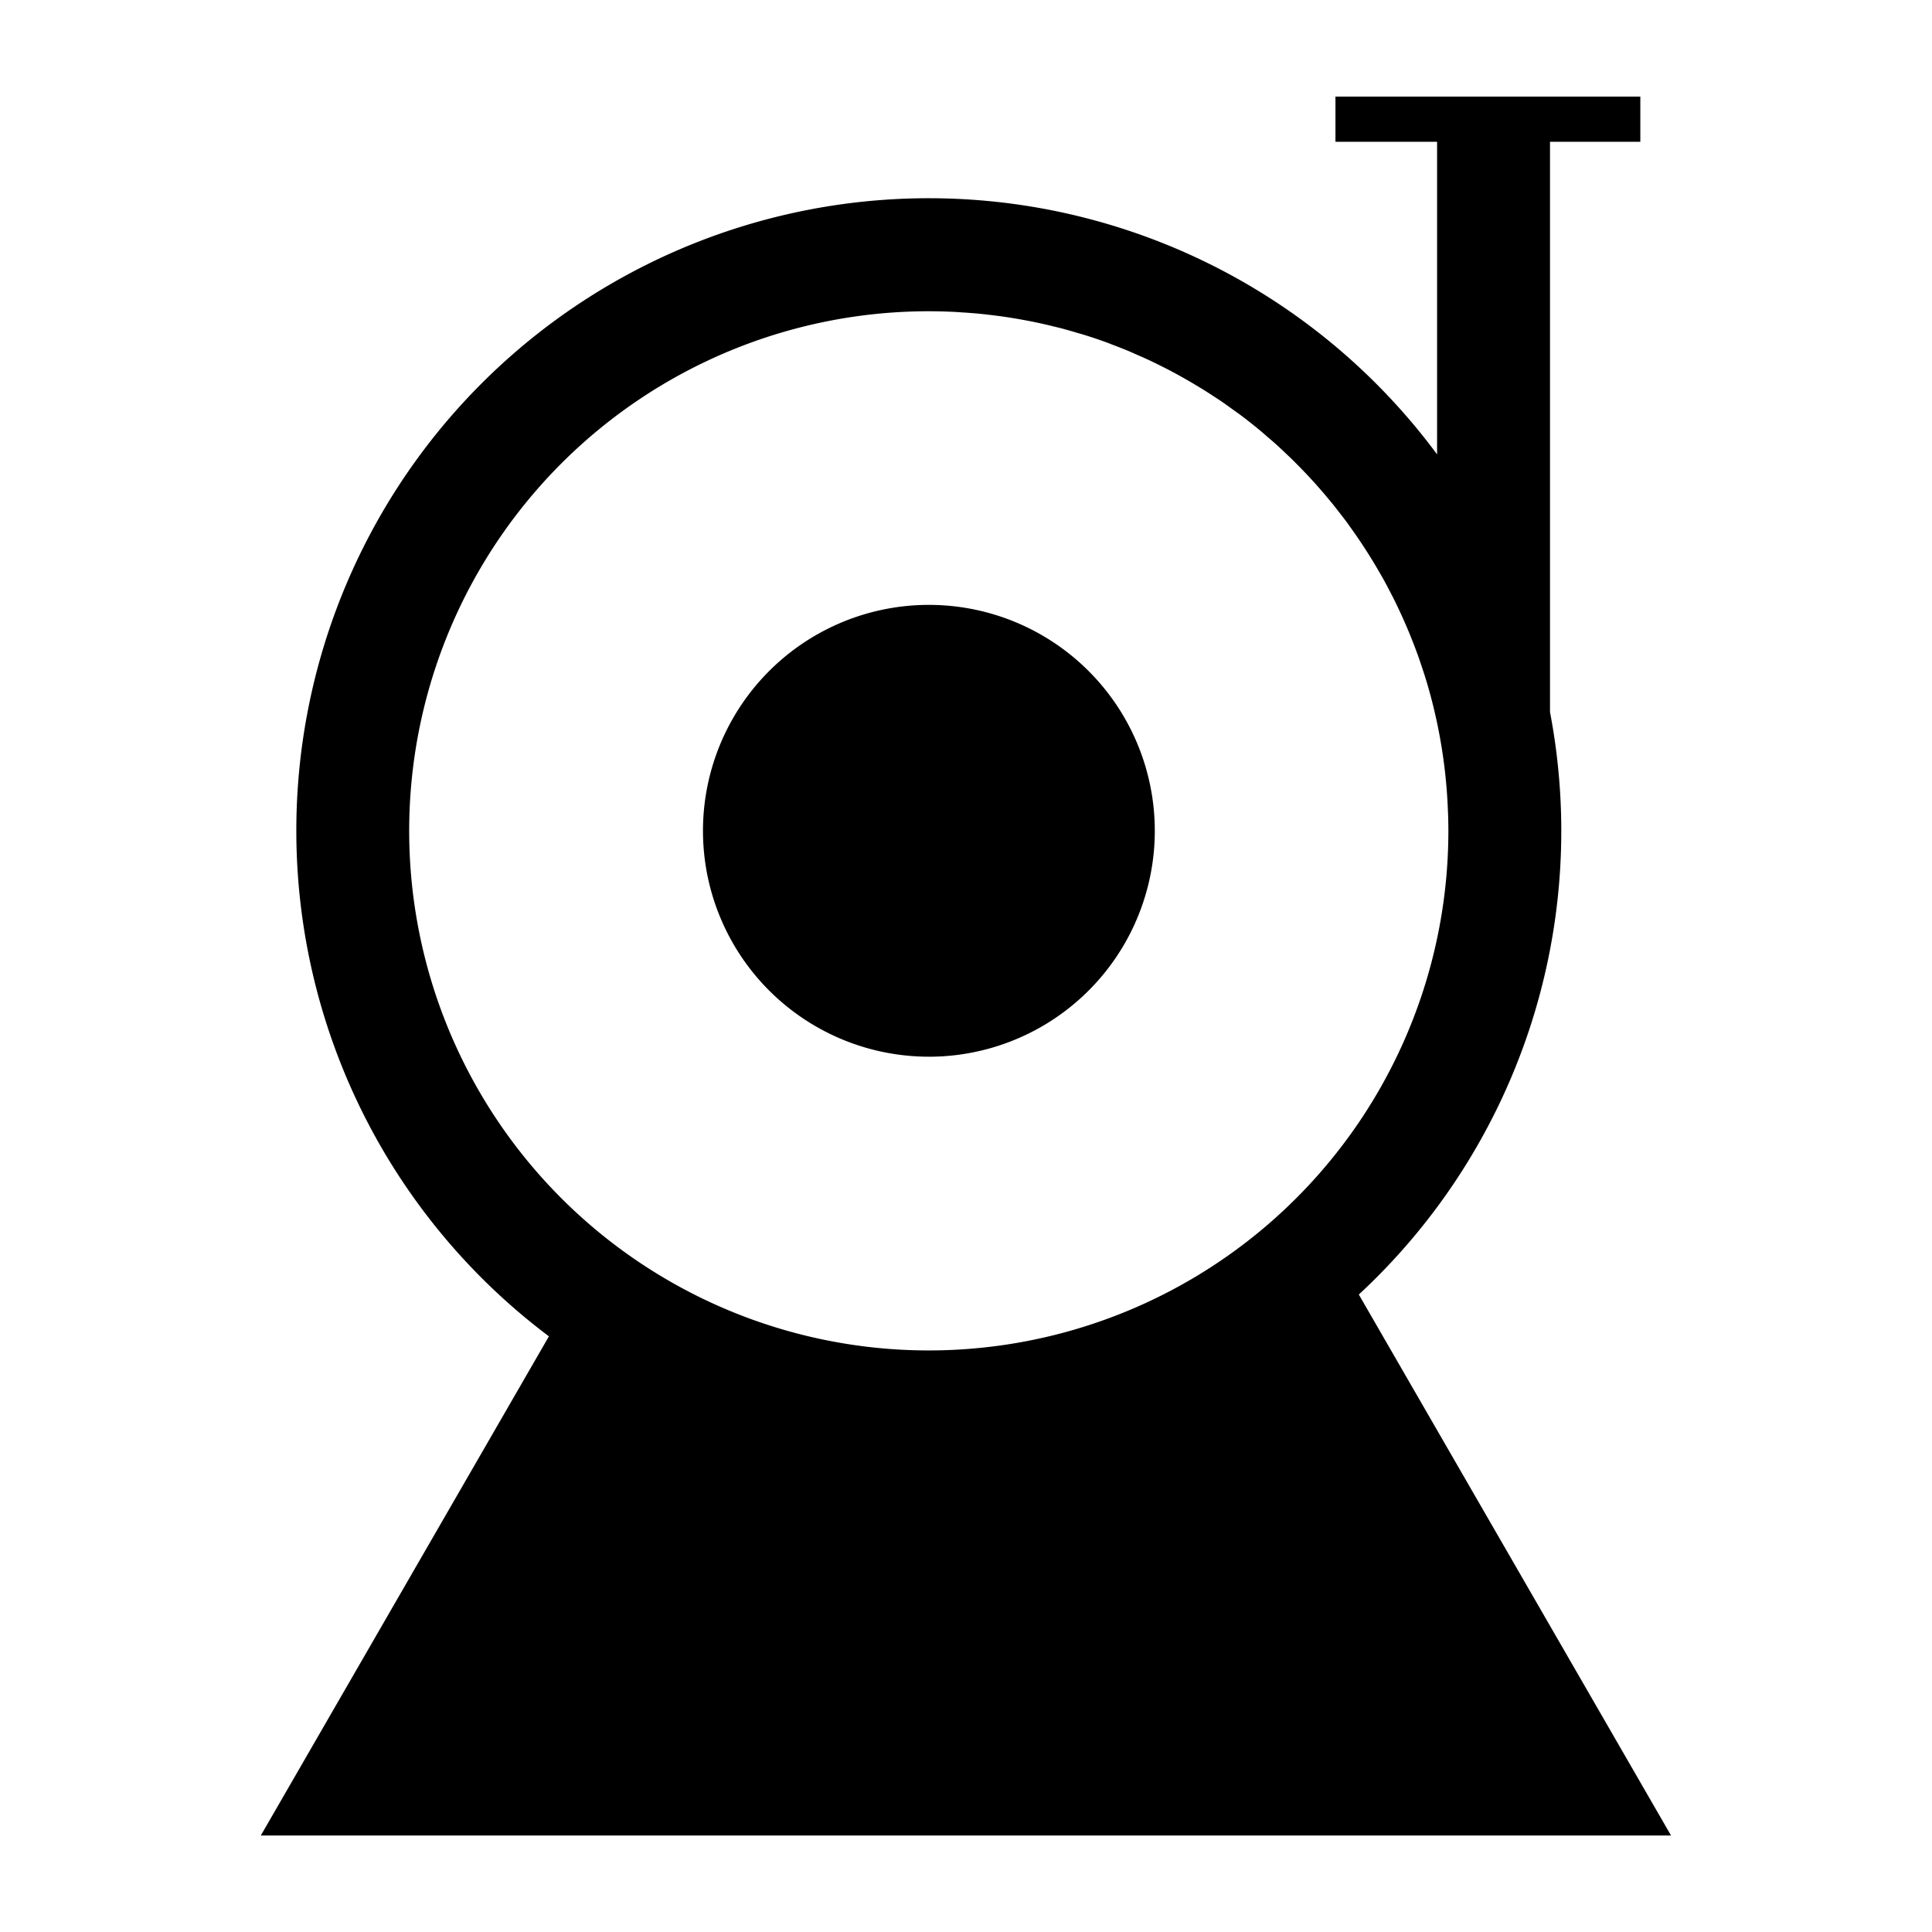 <?xml version="1.0" standalone="no"?><!DOCTYPE svg PUBLIC "-//W3C//DTD SVG 1.1//EN" "http://www.w3.org/Graphics/SVG/1.1/DTD/svg11.dtd"><svg t="1555492836923" class="icon" style="" viewBox="0 0 1024 1024" version="1.1" xmlns="http://www.w3.org/2000/svg" p-id="2959" xmlns:xlink="http://www.w3.org/1999/xlink" width="200" height="200"><defs><style type="text/css"></style></defs><path d="M821.53 377.395a334.956 334.956 0 0 1-101.325 308.736l165.473 286.72H138.24l152.699-264.566a335.206 335.206 0 1 1 470.743-467.456v-165.683h-53.862V51.2h161.587v23.946h-47.877V377.395z m-54.17 50.688a274.734 274.734 0 0 0-11.556-67.84l-0.031-0.108a274.985 274.985 0 0 0-2.811-8.576c-0.379-1.121-0.737-2.248-1.132-3.359a289.838 289.838 0 0 0-2.929-7.793l-1.536-3.871c-1.024-2.493-2.074-4.966-3.159-7.419q-0.865-1.976-1.777-3.932c-1.116-2.427-2.253-4.833-3.441-7.219-0.625-1.26-1.275-2.504-1.92-3.753-1.244-2.406-2.493-4.813-3.804-7.168-0.589-1.065-1.213-2.104-1.812-3.159a276.48 276.48 0 0 0-15.488-24.105c-0.666-0.927-1.311-1.874-1.987-2.796-1.536-2.048-3.072-4.035-4.639-6.036-0.978-1.254-1.946-2.519-2.949-3.758-1.536-1.869-3.072-3.702-4.608-5.53a247.982 247.982 0 0 0-3.395-3.917q-2.319-2.616-4.705-5.176c-1.229-1.321-2.478-2.621-3.732-3.917-1.587-1.638-3.18-3.267-4.808-4.864-1.331-1.311-2.698-2.591-4.06-3.871-1.618-1.536-3.231-3.072-4.884-4.547-1.48-1.331-3-2.611-4.511-3.907-1.603-1.377-3.185-2.785-4.823-4.127q-4.506-3.707-9.185-7.219c-1.5-1.132-3.072-2.196-4.577-3.297-1.843-1.331-3.676-2.668-5.555-3.953-1.608-1.101-3.246-2.15-4.879-3.215a187.29 187.29 0 0 0-5.632-3.584c-1.654-1.024-3.328-2.017-5.007-3.011q-2.903-1.715-5.847-3.364a242.647 242.647 0 0 0-11.259-5.934c-1.659-0.824-3.313-1.654-4.987-2.447a209.633 209.633 0 0 0-6.84-3.072c-1.536-0.681-3.072-1.382-4.608-2.048a265.615 265.615 0 0 0-8.868-3.497c-0.957-0.364-1.894-0.758-2.857-1.111q-5.873-2.145-11.878-4.019c-1.311-0.415-2.647-0.768-3.968-1.162-2.765-0.819-5.535-1.628-8.335-2.365-1.603-0.42-3.226-0.799-4.838-1.193-2.56-0.625-5.12-1.229-7.726-1.782a244.608 244.608 0 0 0-5.12-1.024q-3.84-0.742-7.68-1.377a251.223 251.223 0 0 0-13.22-1.833c-1.679-0.195-3.359-0.394-5.048-0.558a280.653 280.653 0 0 0-8.863-0.676c-1.444-0.092-2.877-0.215-4.326-0.287a280.489 280.489 0 0 0-13.312-0.338A275.395 275.395 0 1 0 767.667 440.32c0-4.096-0.113-8.166-0.307-12.227z m-274.985 131.988A119.736 119.736 0 1 1 612.065 440.32a119.716 119.716 0 0 1-119.69 119.762z" p-id="2960"></path></svg>